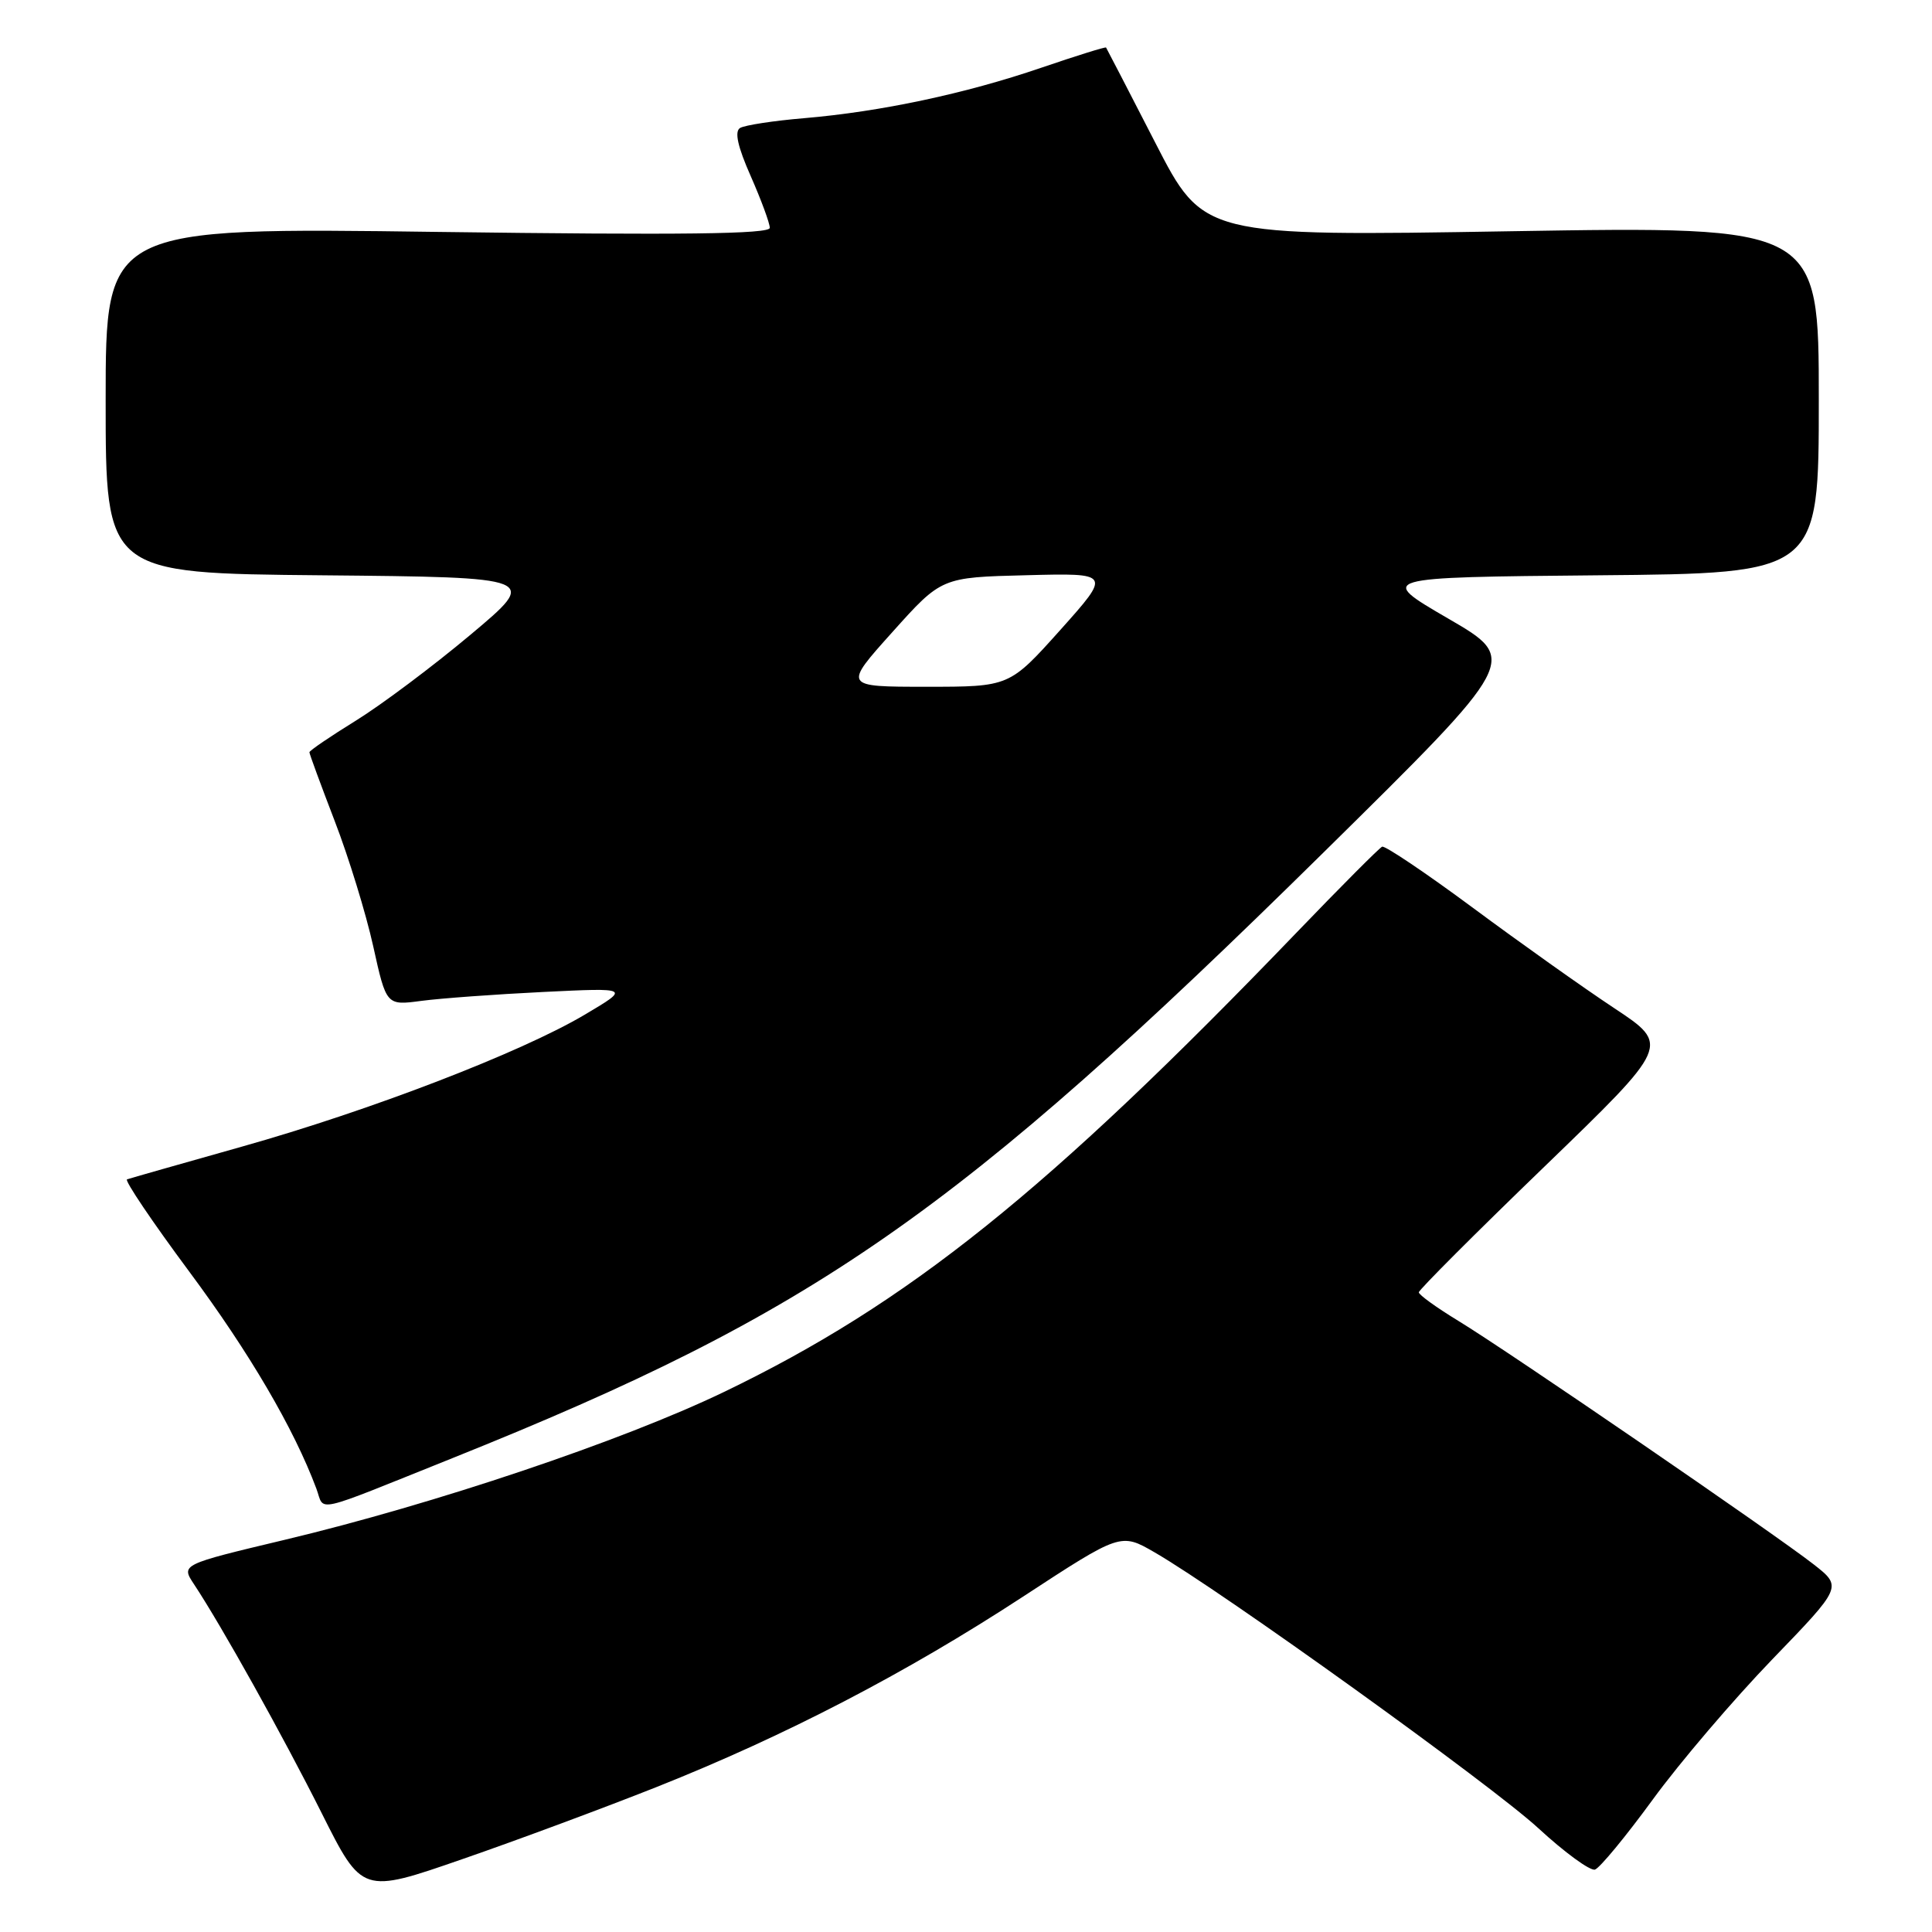 <?xml version="1.0" encoding="UTF-8" standalone="no"?>
<!DOCTYPE svg PUBLIC "-//W3C//DTD SVG 1.1//EN" "http://www.w3.org/Graphics/SVG/1.1/DTD/svg11.dtd" >
<svg xmlns="http://www.w3.org/2000/svg" xmlns:xlink="http://www.w3.org/1999/xlink" version="1.1" viewBox="0 0 256 256">
 <g >
 <path fill="currentColor"
d=" M 87.00 236.79 C 104.05 230.01 120.01 221.72 135.50 211.60 C 148.50 203.10 148.50 203.10 153.00 205.70 C 161.94 210.87 197.65 236.54 203.84 242.25 C 207.33 245.47 210.71 247.93 211.34 247.73 C 211.98 247.52 215.43 243.34 219.00 238.45 C 222.57 233.55 229.69 225.21 234.81 219.90 C 244.12 210.26 244.12 210.26 240.31 207.28 C 235.17 203.26 199.81 179.02 193.25 175.03 C 190.36 173.27 188.00 171.57 188.00 171.24 C 188.00 170.92 195.49 163.42 204.65 154.58 C 221.30 138.49 221.30 138.49 213.90 133.59 C 209.83 130.90 201.40 124.91 195.17 120.29 C 188.93 115.67 183.52 112.03 183.14 112.19 C 182.76 112.36 177.69 117.45 171.87 123.50 C 138.84 157.85 120.29 172.73 95.85 184.48 C 82.42 190.94 57.54 199.31 37.74 204.03 C 23.98 207.31 23.98 207.31 25.70 209.91 C 29.35 215.42 37.46 229.96 42.61 240.22 C 47.99 250.95 47.99 250.95 61.25 246.35 C 68.54 243.83 80.12 239.52 87.00 236.79 Z  M 60.00 193.19 C 107.96 173.96 126.70 160.93 175.37 112.96 C 201.29 87.41 201.29 87.41 191.89 81.96 C 182.50 76.50 182.50 76.50 211.75 76.23 C 241.00 75.97 241.00 75.97 241.00 52.97 C 241.00 29.97 241.00 29.97 200.22 30.64 C 159.45 31.32 159.45 31.32 153.08 18.91 C 149.57 12.08 146.64 6.41 146.56 6.30 C 146.49 6.18 142.62 7.39 137.96 8.98 C 127.90 12.42 116.68 14.80 106.55 15.66 C 102.49 16.00 98.67 16.59 98.06 16.96 C 97.30 17.43 97.75 19.44 99.48 23.35 C 100.86 26.49 102.00 29.57 102.00 30.19 C 102.00 31.02 90.38 31.16 58.00 30.73 C 14.00 30.13 14.00 30.13 14.00 53.05 C 14.00 75.97 14.00 75.97 42.70 76.23 C 71.41 76.50 71.41 76.50 62.35 84.10 C 57.37 88.28 50.53 93.40 47.15 95.49 C 43.77 97.58 41.00 99.46 41.00 99.68 C 41.00 99.90 42.51 104.00 44.35 108.79 C 46.20 113.58 48.49 121.04 49.45 125.37 C 51.19 133.24 51.19 133.24 55.84 132.62 C 58.41 132.28 65.67 131.75 72.00 131.44 C 83.50 130.88 83.50 130.88 77.50 134.44 C 69.02 139.47 49.00 147.17 32.00 151.95 C 24.02 154.20 17.20 156.14 16.83 156.27 C 16.47 156.39 20.18 161.90 25.08 168.50 C 33.05 179.23 38.94 189.28 41.92 197.25 C 43.08 200.34 41.03 200.80 60.00 193.19 Z  M 118.25 83.75 C 124.75 76.50 124.75 76.50 136.00 76.22 C 147.24 75.93 147.24 75.93 140.50 83.47 C 133.75 91.00 133.75 91.00 122.75 91.00 C 111.74 91.00 111.74 91.00 118.25 83.75 Z "/>
</g>
</svg>